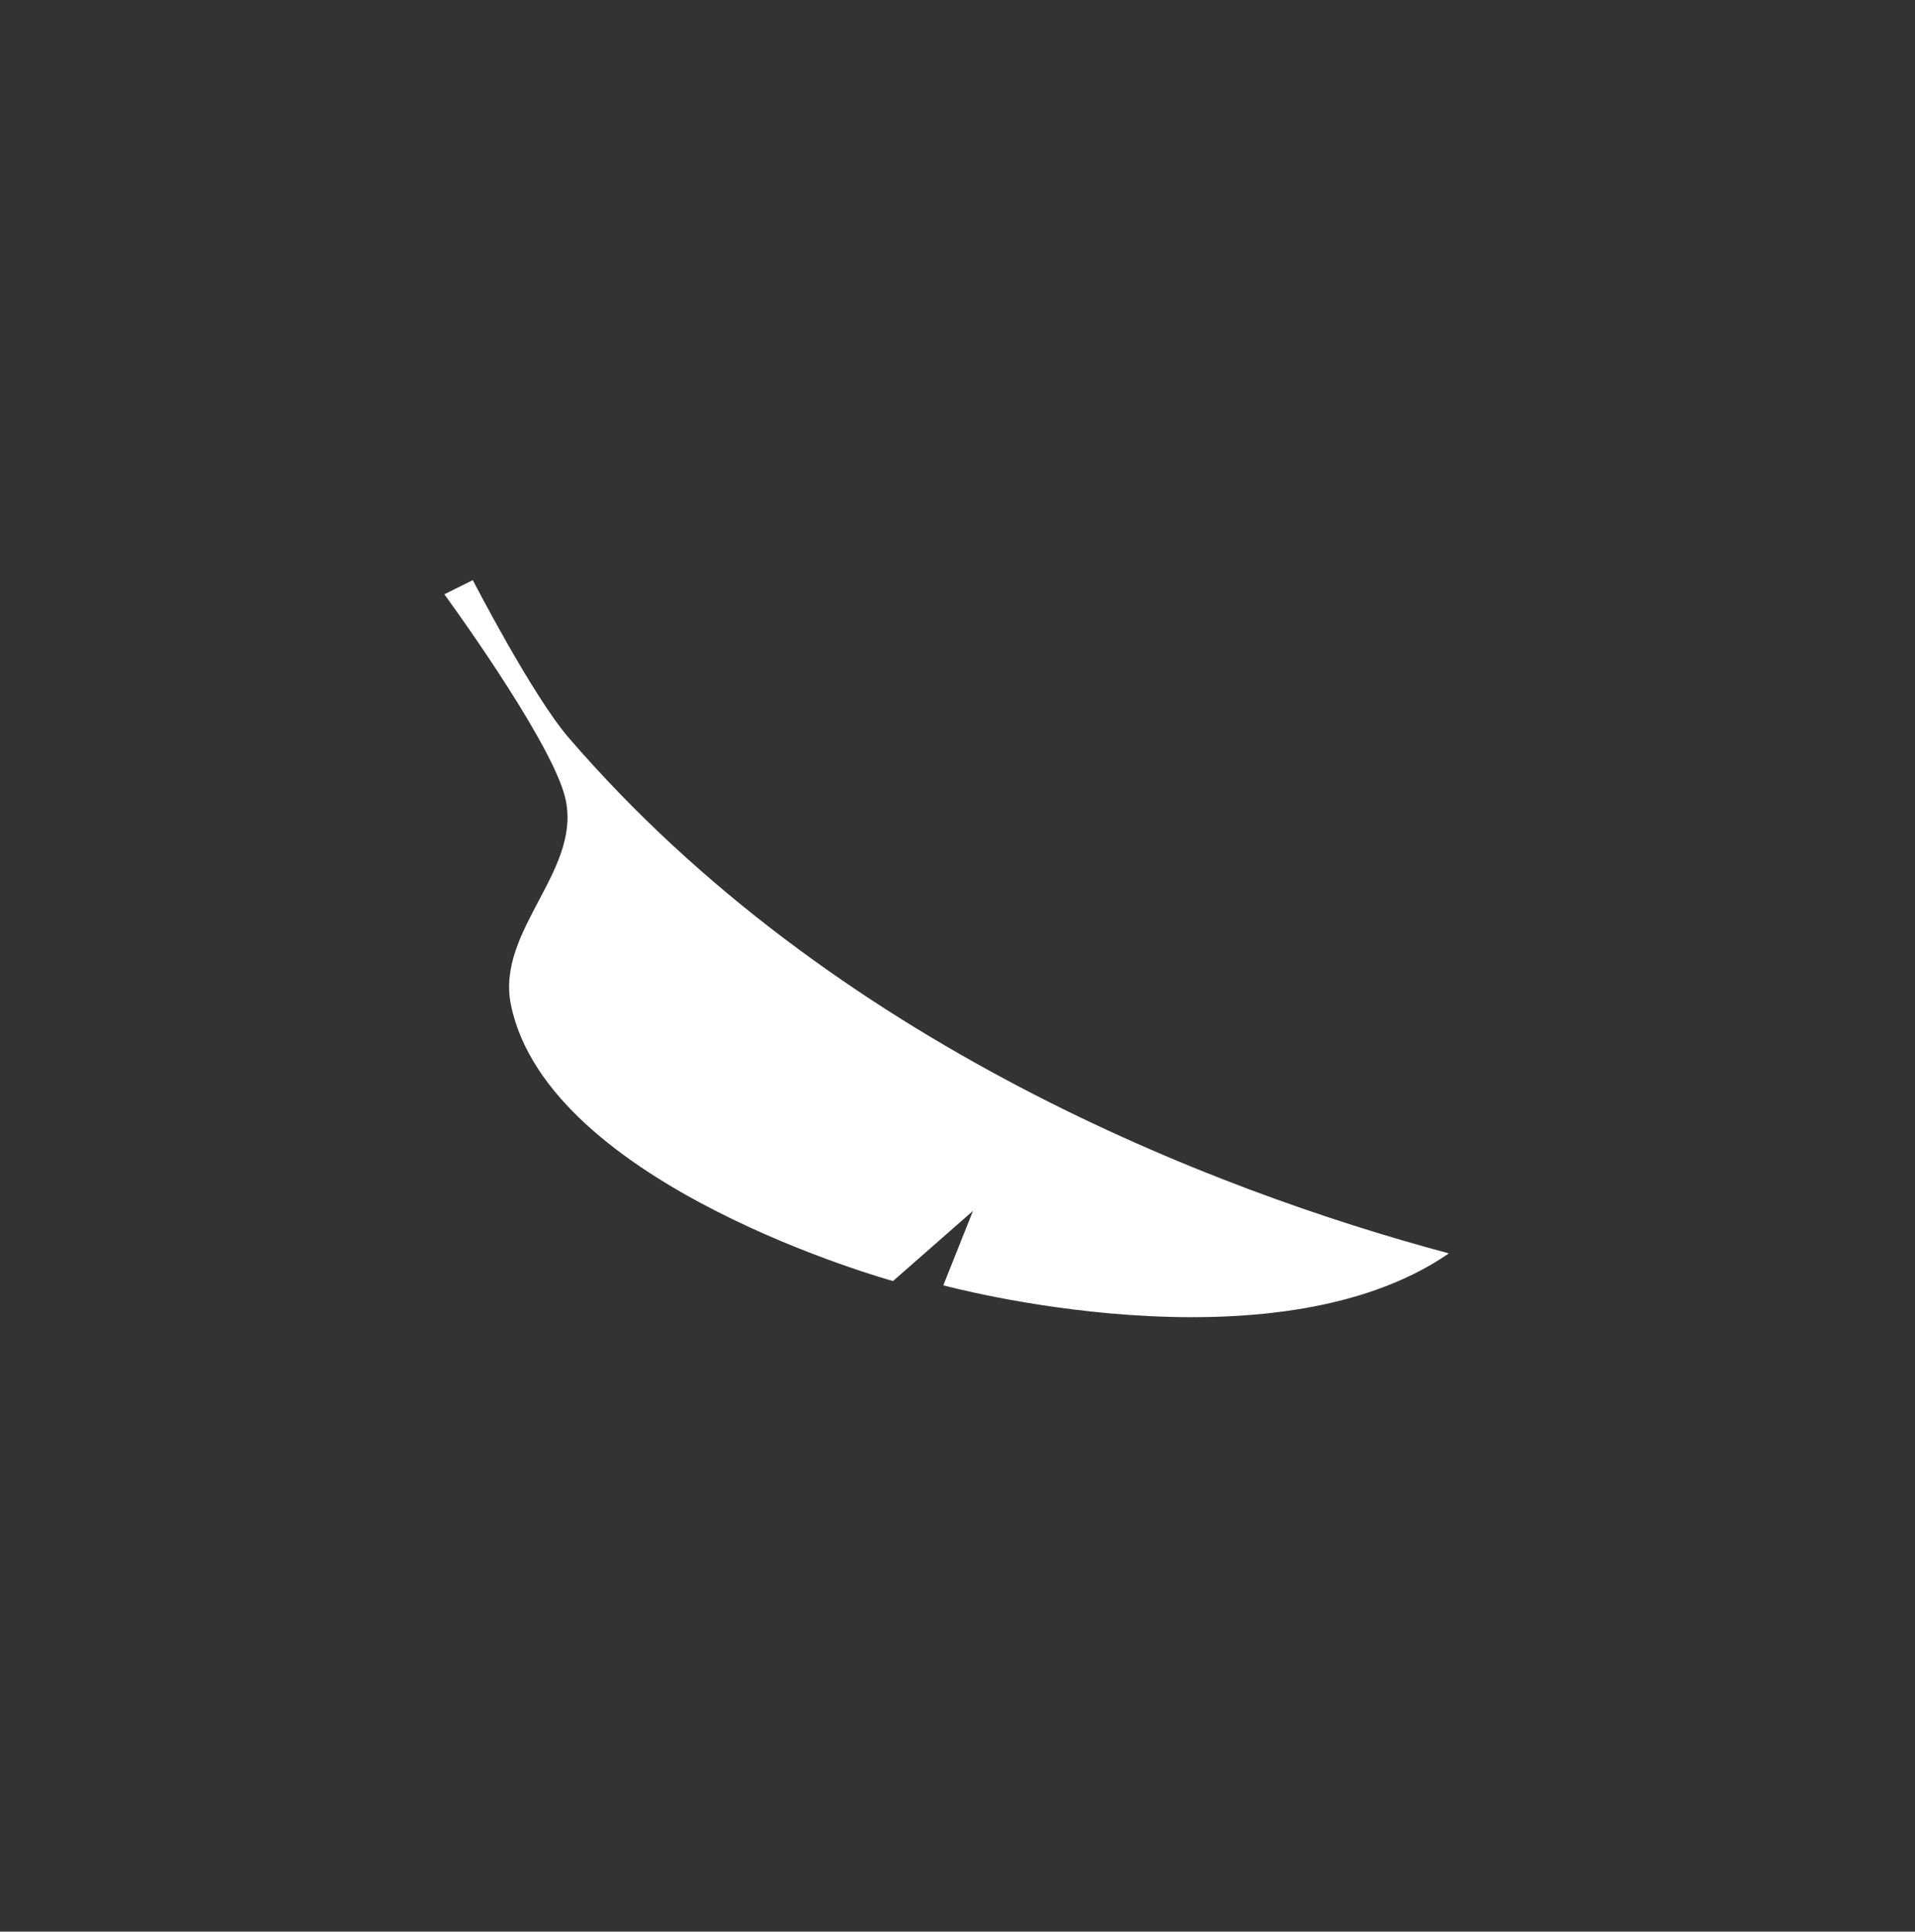 <svg width="116" height="117" viewBox="0 0 116 117" fill="none" xmlns="http://www.w3.org/2000/svg">
<rect x="0" y="0" width="116" height="117" fill="#333333" stroke="none"/>
<path d="M28.641 35.139L26.916 35.996C26.916 35.996 33.065 44.386 34.161 48.041C35.517 52.563 30 56.242 30.95 60.868C33.206 71.853 54.093 77.593 54.093 77.593L58.939 73.342L57.141 77.851C57.141 77.851 77.075 83.285 87.766 75.918C73.45 72.086 50.411 63.222 34.446 44.68C32.23 42.107 28.641 35.139 28.641 35.139Z" fill="white"/>
</svg>
